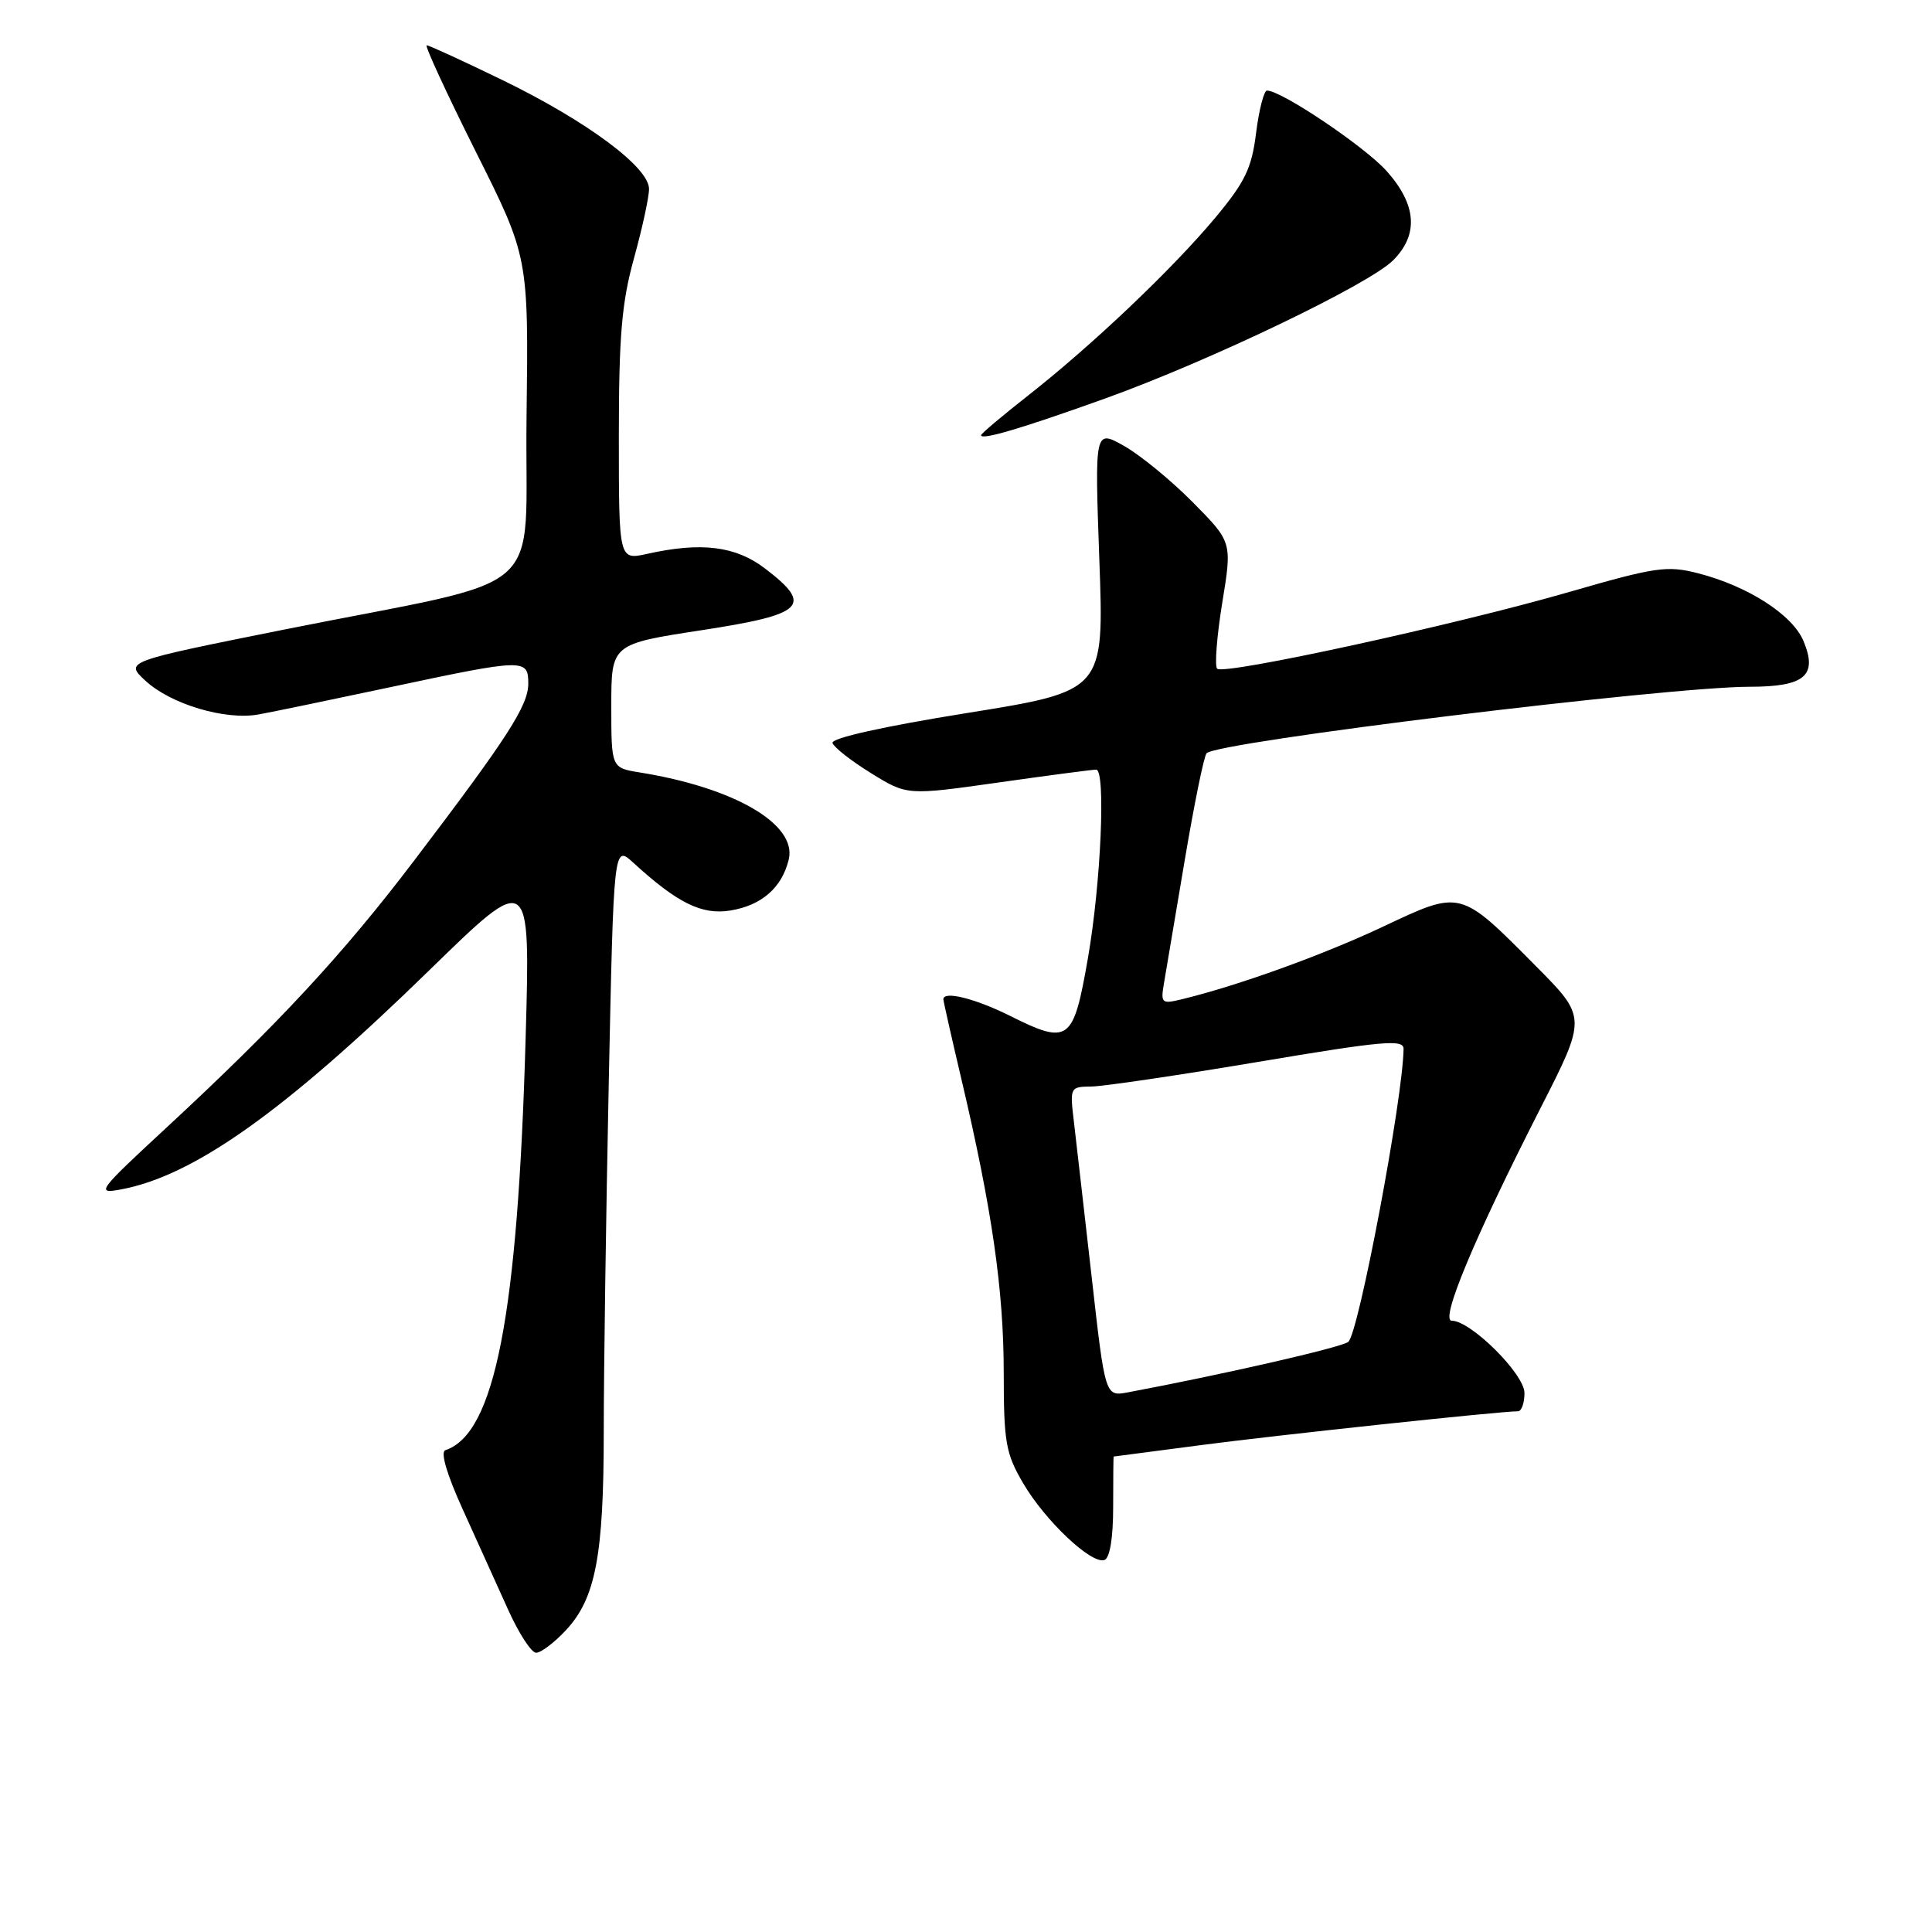 <?xml version="1.0" encoding="UTF-8" standalone="no"?>
<!DOCTYPE svg PUBLIC "-//W3C//DTD SVG 1.1//EN" "http://www.w3.org/Graphics/SVG/1.1/DTD/svg11.dtd" >
<svg xmlns="http://www.w3.org/2000/svg" xmlns:xlink="http://www.w3.org/1999/xlink" version="1.1" viewBox="0 0 256 256">
 <g >
 <path fill="currentColor"
d=" M 74.97 216.03 C 78.92 211.81 80.00 206.13 80.00 189.72 C 80.00 181.80 80.30 161.06 80.66 143.63 C 81.32 111.94 81.32 111.94 83.91 114.31 C 89.77 119.67 92.99 121.26 96.76 120.65 C 100.91 119.98 103.60 117.64 104.51 113.90 C 105.65 109.23 97.33 104.37 84.75 102.35 C 81.00 101.74 81.00 101.74 81.00 93.54 C 81.00 85.34 81.00 85.34 93.00 83.50 C 106.64 81.41 107.82 80.25 101.36 75.32 C 97.46 72.35 92.93 71.79 85.75 73.39 C 82.00 74.22 82.00 74.22 82.00 57.84 C 82.00 44.53 82.38 40.11 84.00 34.24 C 85.10 30.27 86.00 26.13 86.00 25.04 C 86.00 22.17 77.81 16.08 66.64 10.64 C 61.39 8.09 56.84 6.00 56.54 6.00 C 56.24 6.00 59.15 12.31 63.01 20.03 C 70.04 34.05 70.04 34.05 69.77 55.28 C 69.46 79.80 73.54 76.24 37.51 83.45 C 16.53 87.66 16.53 87.66 19.27 90.20 C 22.62 93.31 29.86 95.47 34.25 94.67 C 36.04 94.35 43.93 92.71 51.79 91.04 C 69.49 87.27 70.00 87.26 70.00 90.57 C 70.00 93.49 67.30 97.68 54.90 114.00 C 45.45 126.45 36.83 135.74 22.00 149.47 C 12.97 157.83 12.67 158.23 16.00 157.61 C 25.66 155.83 37.72 147.26 56.89 128.56 C 70.28 115.50 70.28 115.50 69.65 137.50 C 68.61 174.34 65.57 189.98 59.01 192.16 C 58.33 192.39 59.21 195.38 61.32 200.01 C 63.19 204.13 65.89 210.09 67.31 213.25 C 68.73 216.41 70.41 219.00 71.04 219.00 C 71.68 219.00 73.45 217.66 74.97 216.03 Z  M 147.50 199.66 C 147.50 196.00 147.53 193.00 147.56 193.00 C 147.60 193.00 152.75 192.32 159.01 191.50 C 169.00 190.18 198.79 187.00 201.14 187.00 C 201.61 187.00 202.00 185.91 202.00 184.58 C 202.00 182.07 194.89 175.00 192.36 175.00 C 190.78 175.00 195.38 163.99 204.09 146.90 C 210.26 134.81 210.26 134.81 203.51 128.01 C 193.41 117.83 193.65 117.89 183.25 122.79 C 175.30 126.54 164.06 130.60 156.63 132.40 C 153.92 133.06 153.78 132.94 154.23 130.30 C 154.49 128.76 155.72 121.42 156.98 114.00 C 158.23 106.58 159.53 100.19 159.88 99.81 C 161.24 98.30 220.89 91.00 231.83 91.00 C 239.14 91.00 240.88 89.53 238.98 84.96 C 237.54 81.47 231.62 77.66 225.00 75.96 C 220.90 74.91 219.38 75.13 208.00 78.42 C 192.91 82.79 162.16 89.49 161.28 88.61 C 160.93 88.26 161.23 84.34 161.95 79.90 C 163.27 71.83 163.27 71.83 158.06 66.56 C 155.19 63.66 151.09 60.30 148.95 59.09 C 145.05 56.90 145.05 56.90 145.67 74.23 C 146.30 91.56 146.30 91.56 128.13 94.48 C 117.04 96.26 110.10 97.81 110.31 98.45 C 110.50 99.03 112.80 100.83 115.42 102.45 C 120.19 105.40 120.19 105.40 132.34 103.68 C 139.03 102.73 144.84 101.97 145.25 101.98 C 146.54 102.02 145.88 117.08 144.15 126.99 C 142.22 138.07 141.64 138.50 133.78 134.58 C 129.18 132.29 125.00 131.26 125.00 132.41 C 125.00 132.64 126.09 137.48 127.43 143.16 C 131.45 160.25 132.99 170.95 133.00 181.82 C 133.00 191.10 133.26 192.59 135.57 196.53 C 138.49 201.52 144.62 207.30 146.34 206.71 C 147.06 206.46 147.50 203.80 147.50 199.66 Z  M 146.50 52.78 C 160.33 47.80 181.41 37.68 184.59 34.50 C 188.00 31.09 187.72 27.14 183.75 22.68 C 180.86 19.44 169.81 12.00 167.88 12.00 C 167.48 12.00 166.83 14.52 166.44 17.60 C 165.86 22.30 164.98 24.11 161.03 28.85 C 155.35 35.65 144.76 45.71 136.24 52.40 C 132.81 55.09 130.00 57.46 130.00 57.67 C 130.00 58.37 135.50 56.73 146.50 52.78 Z  M 144.66 169.28 C 143.67 160.60 142.62 151.36 142.31 148.75 C 141.75 144.06 141.77 144.00 144.62 143.97 C 146.20 143.95 156.16 142.48 166.75 140.70 C 183.22 137.93 186.00 137.68 185.98 138.98 C 185.90 145.55 180.02 176.75 178.65 177.81 C 177.70 178.55 162.09 182.12 149.47 184.49 C 146.44 185.06 146.44 185.06 144.66 169.28 Z "/>
</g>
</svg>